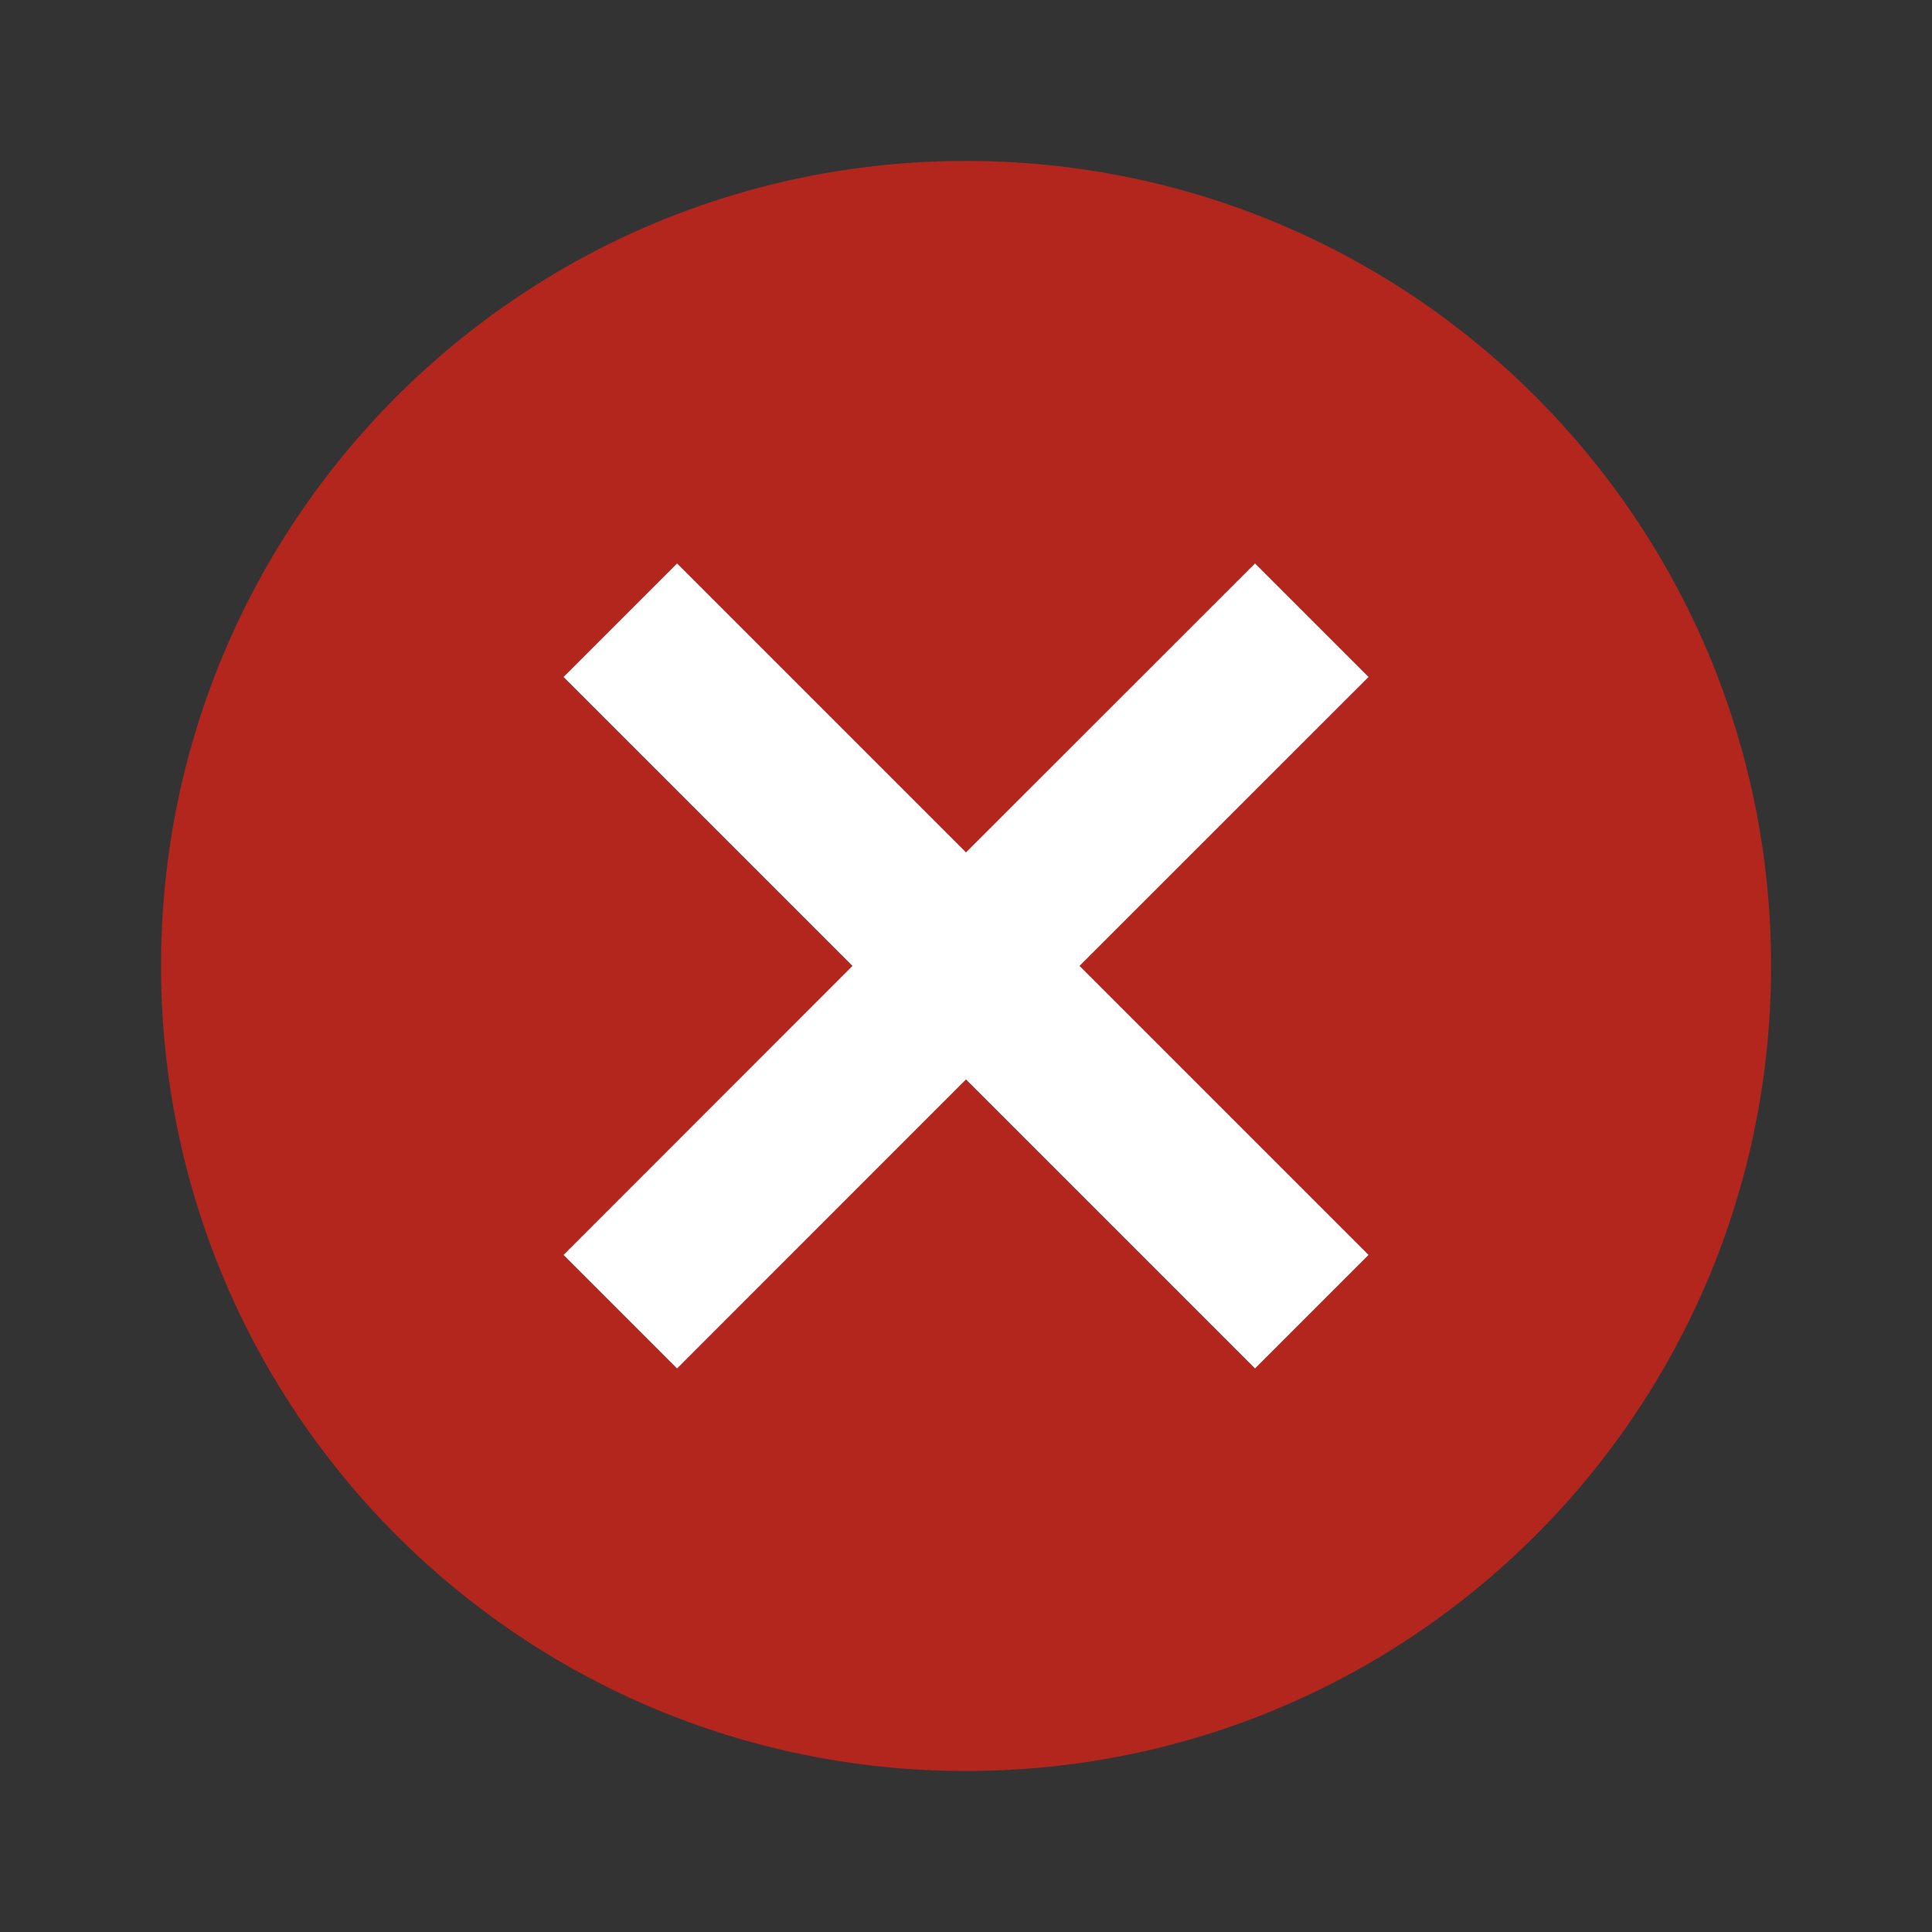 <svg width="20" height="20" viewBox="0 0 20 20" fill="none" xmlns="http://www.w3.org/2000/svg">
<rect x="0" y="0" width="20" height="20" fill="#333333" stroke="none"/>
<circle cx="10.007" cy="10.068" r="6.581" fill="white"/>
<path d="M10 1.666C5.392 1.666 1.667 5.391 1.667 9.999C1.667 14.608 5.392 18.333 10 18.333C14.609 18.333 18.334 14.608 18.334 9.999C18.334 5.391 14.609 1.666 10 1.666ZM14.167 12.991L12.992 14.166L10 11.174L7.009 14.166L5.834 12.991L8.825 9.999L5.834 7.008L7.009 5.833L10 8.824L12.992 5.833L14.167 7.008L11.175 9.999L14.167 12.991Z" fill="#B3261E"/>
</svg>
